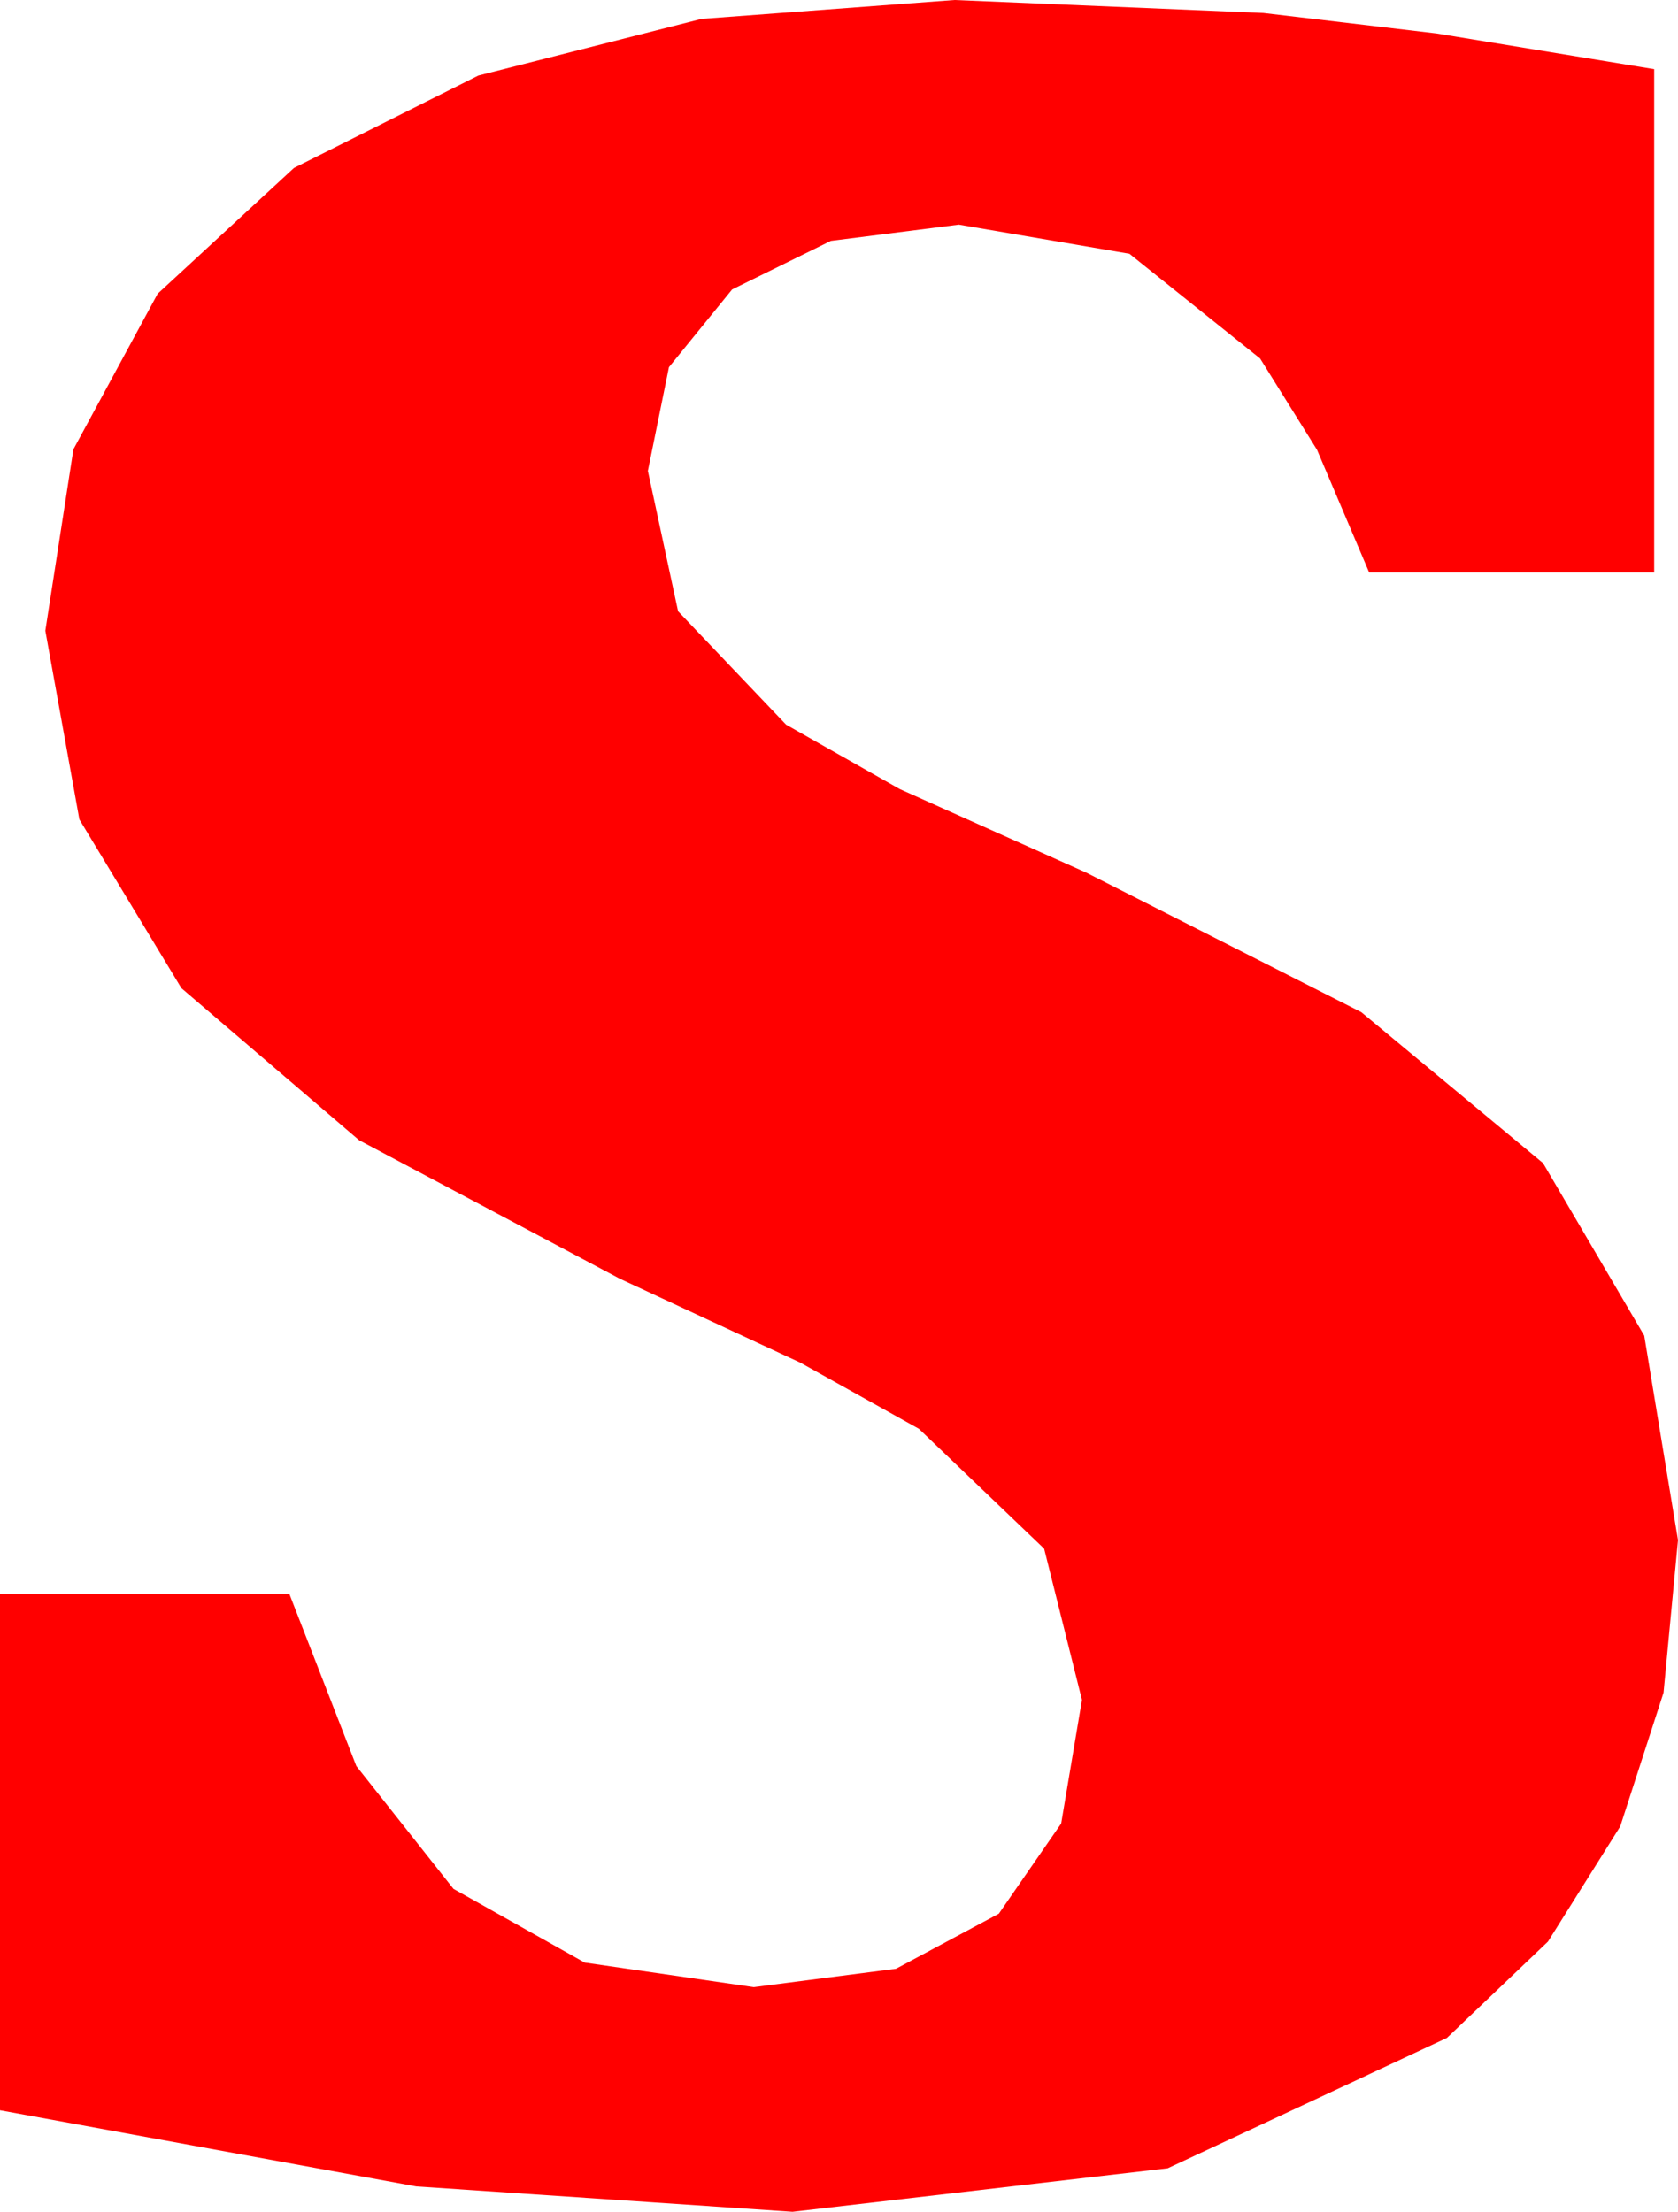 <?xml version="1.0" encoding="utf-8"?>
<!DOCTYPE svg PUBLIC "-//W3C//DTD SVG 1.1//EN" "http://www.w3.org/Graphics/SVG/1.1/DTD/svg11.dtd">
<svg width="22.764" height="30" xmlns="http://www.w3.org/2000/svg" xmlns:xlink="http://www.w3.org/1999/xlink" xmlns:xml="http://www.w3.org/XML/1998/namespace" version="1.1">
  <g>
    <g>
      <path style="fill:#FF0000;fill-opacity:1" d="M12.949,0L17.139,0.176 19.49,0.454 22.441,0.938 22.441,7.764 18.574,7.764 17.867,6.101 17.095,4.863 15.322,3.442 13.008,3.047 11.272,3.267 9.932,3.926 9.075,4.98 8.789,6.387 9.199,8.291 10.664,9.829 12.209,10.704 14.736,11.836 18.468,13.729 20.933,15.776 22.306,18.116 22.764,20.889 22.568,22.959 21.98,24.774 21,26.335 19.629,27.642 15.842,29.41 10.752,30 5.647,29.656 0,28.623 0,21.621 3.926,21.621 4.834,23.954 6.152,25.62 7.932,26.62 10.225,26.953 12.155,26.704 13.55,25.957 14.396,24.734 14.678,23.057 14.165,21.006 12.466,19.38 10.858,18.483 8.408,17.344 4.871,15.465 2.461,13.403 1.077,11.115 0.615,8.555 0.996,6.094 2.139,3.984 3.988,2.278 6.489,1.025 9.518,0.256 12.949,0z" />
    </g>
  </g>
</svg>